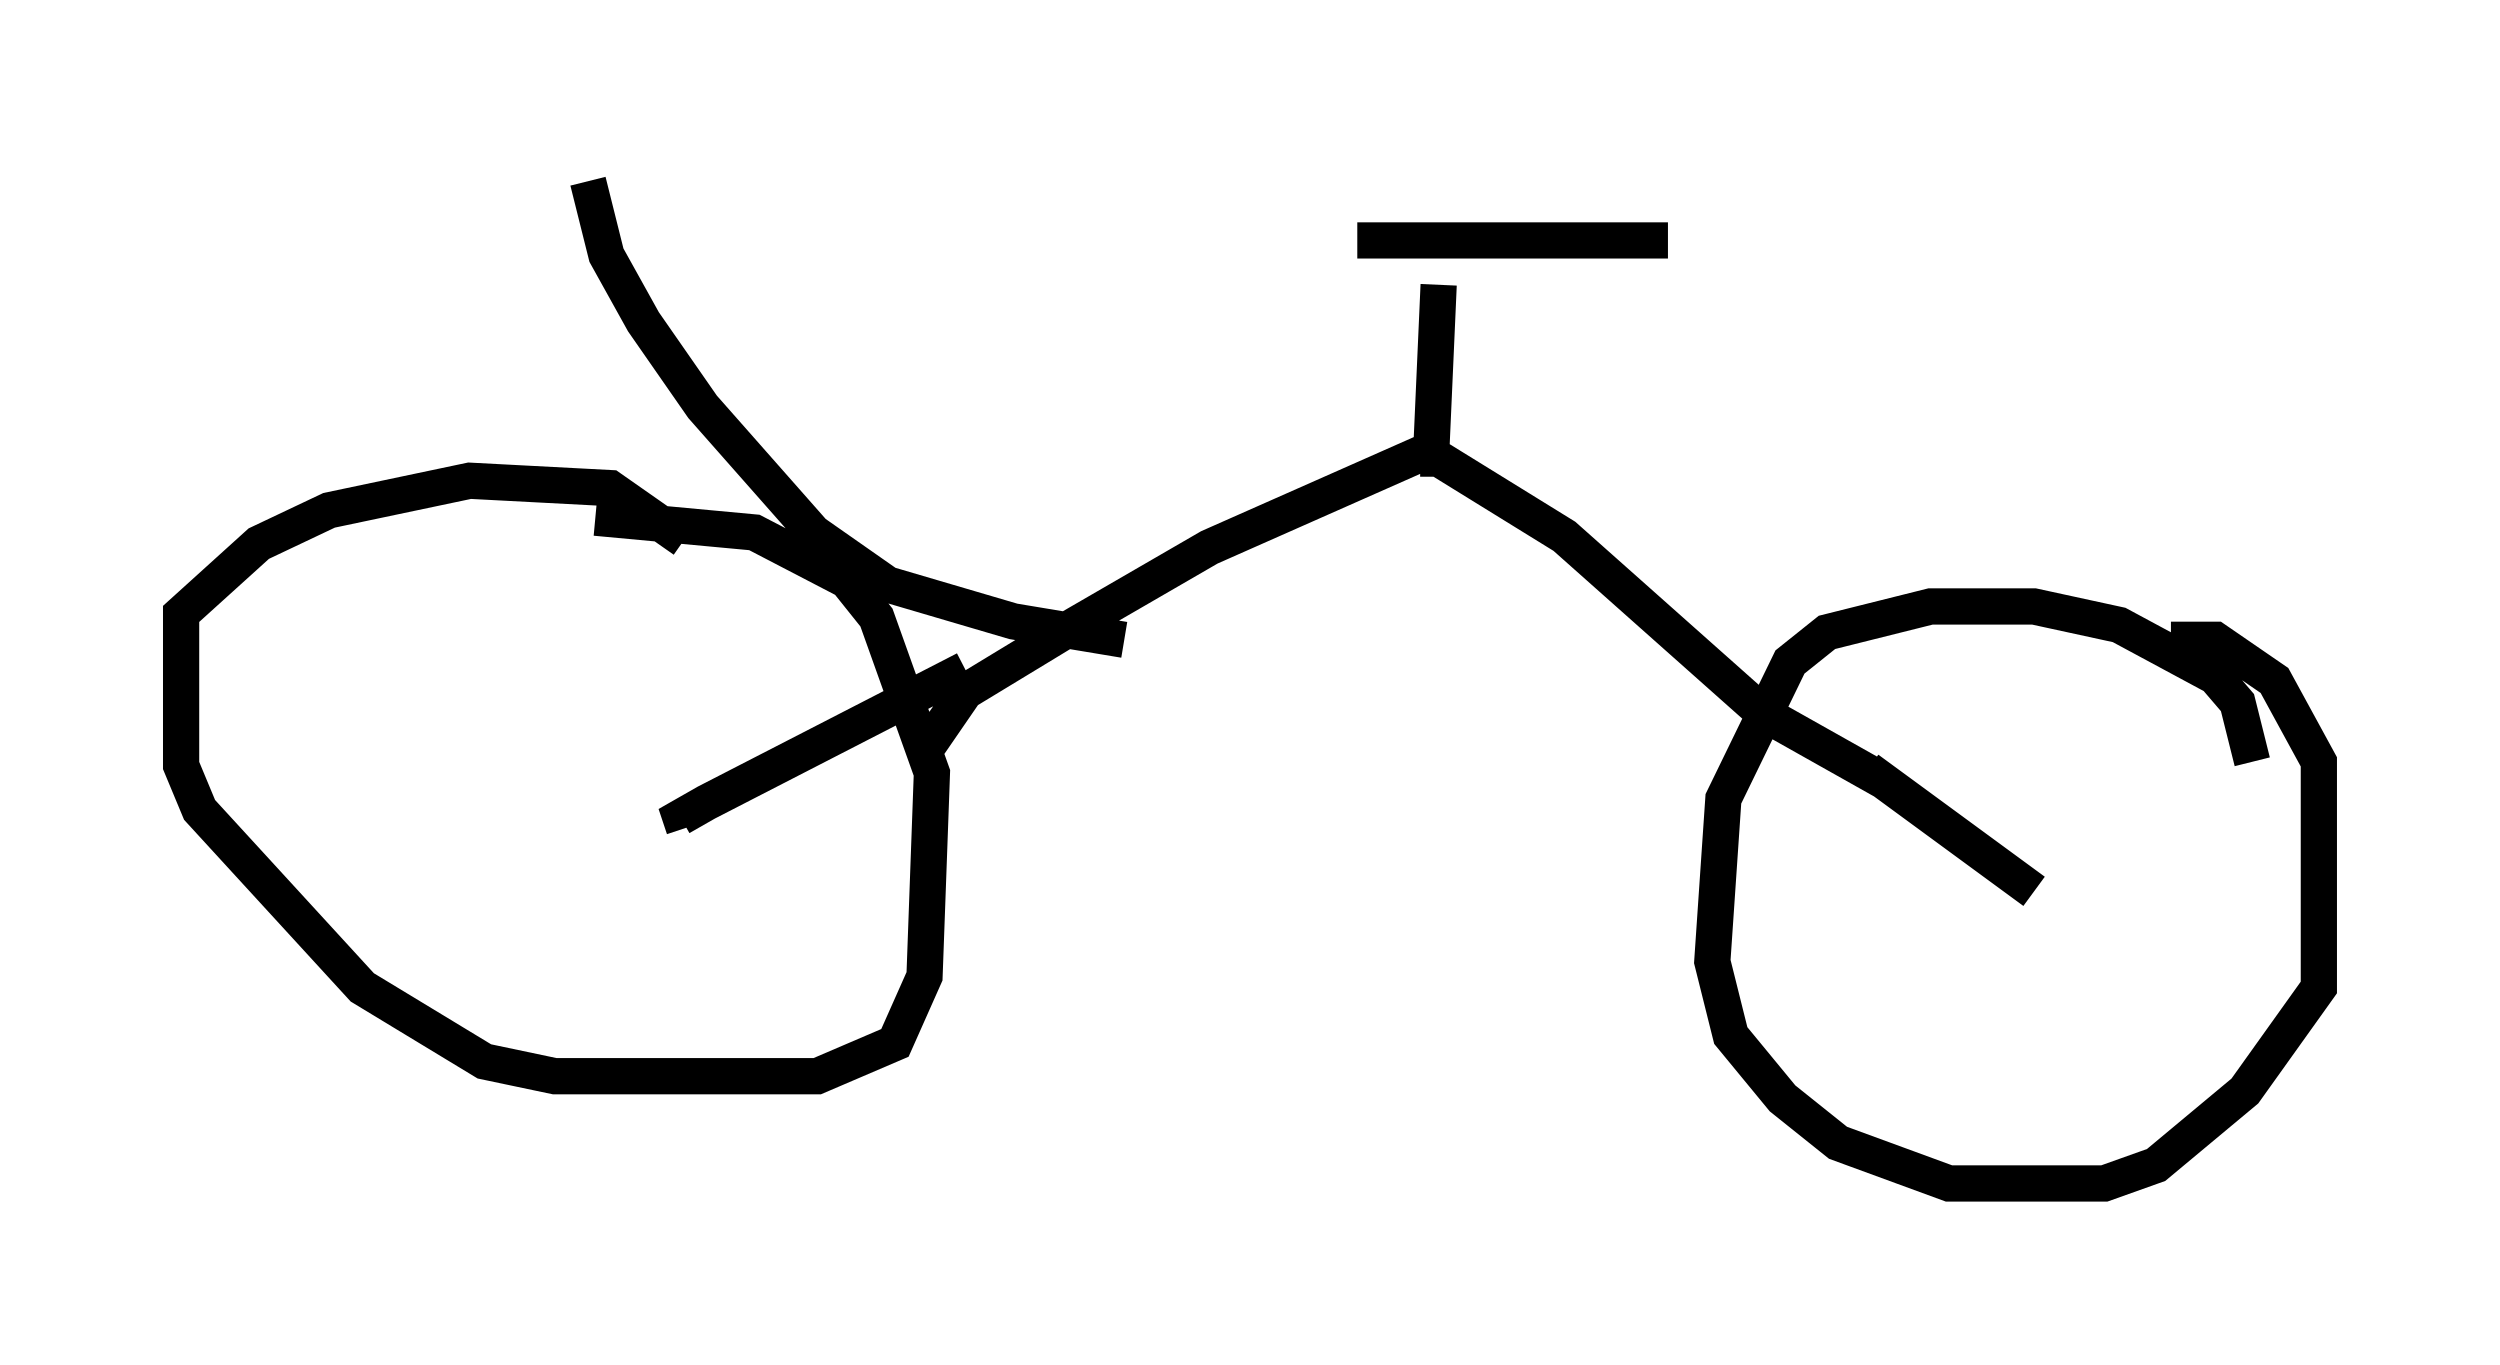 <?xml version="1.0" encoding="utf-8" ?>
<svg baseProfile="full" height="37.665" version="1.1" width="69.005" xmlns="http://www.w3.org/2000/svg" xmlns:ev="http://www.w3.org/2001/xml-events" xmlns:xlink="http://www.w3.org/1999/xlink"><defs /><rect fill="white" height="37.665" width="69.005" x="0" y="0" /><path d="M19.7, 15.923 m-0.817, -1.021 l-2.042, -1.429 -3.879, -0.204 l-3.879, 0.817 -1.94, 0.919 l-2.144, 1.94 0.0, 4.185 l0.51, 1.225 4.492, 4.9 l3.369, 2.042 1.94, 0.408 l7.248, 0.0 2.144, -0.919 l0.817, -1.838 0.204, -5.615 l-1.531, -4.288 -0.817, -1.021 l-2.552, -1.327 -4.39, -0.408 m45.734, 6.738 l-0.408, -1.633 -0.613, -0.715 l-2.654, -1.429 -2.348, -0.51 l-2.858, 0.0 -2.858, 0.715 l-1.021, 0.817 -1.838, 3.777 l-0.306, 4.492 0.51, 2.042 l1.429, 1.735 1.531, 1.225 l3.063, 1.123 4.288, 0.0 l1.429, -0.51 2.45, -2.042 l2.042, -2.858 0.0, -6.227 l-1.225, -2.246 -1.633, -1.123 l-1.225, 0.0 m-34.402, 3.063 l1.123, -1.633 2.858, -1.735 l3.879, -2.246 6.227, -2.756 m-0.408, 0.306 l0.51, 0.0 3.471, 2.144 l5.513, 4.9 3.267, 1.838 m-12.454, -9.086 l0.204, -4.594 m-2.246, -1.225 l8.575, 0.0 m-19.396, 11.842 l-7.146, 3.675 -0.715, 0.408 l0.102, 0.306 m32.667, -1.633 l4.594, 3.369 m-25.113, -6.942 l-3.063, -0.51 -3.471, -1.021 l-2.042, -1.429 -3.063, -3.471 l-1.633, -2.348 -1.021, -1.838 l-0.51, -2.042 " fill="none" stroke="black" stroke-width="1" /></svg>